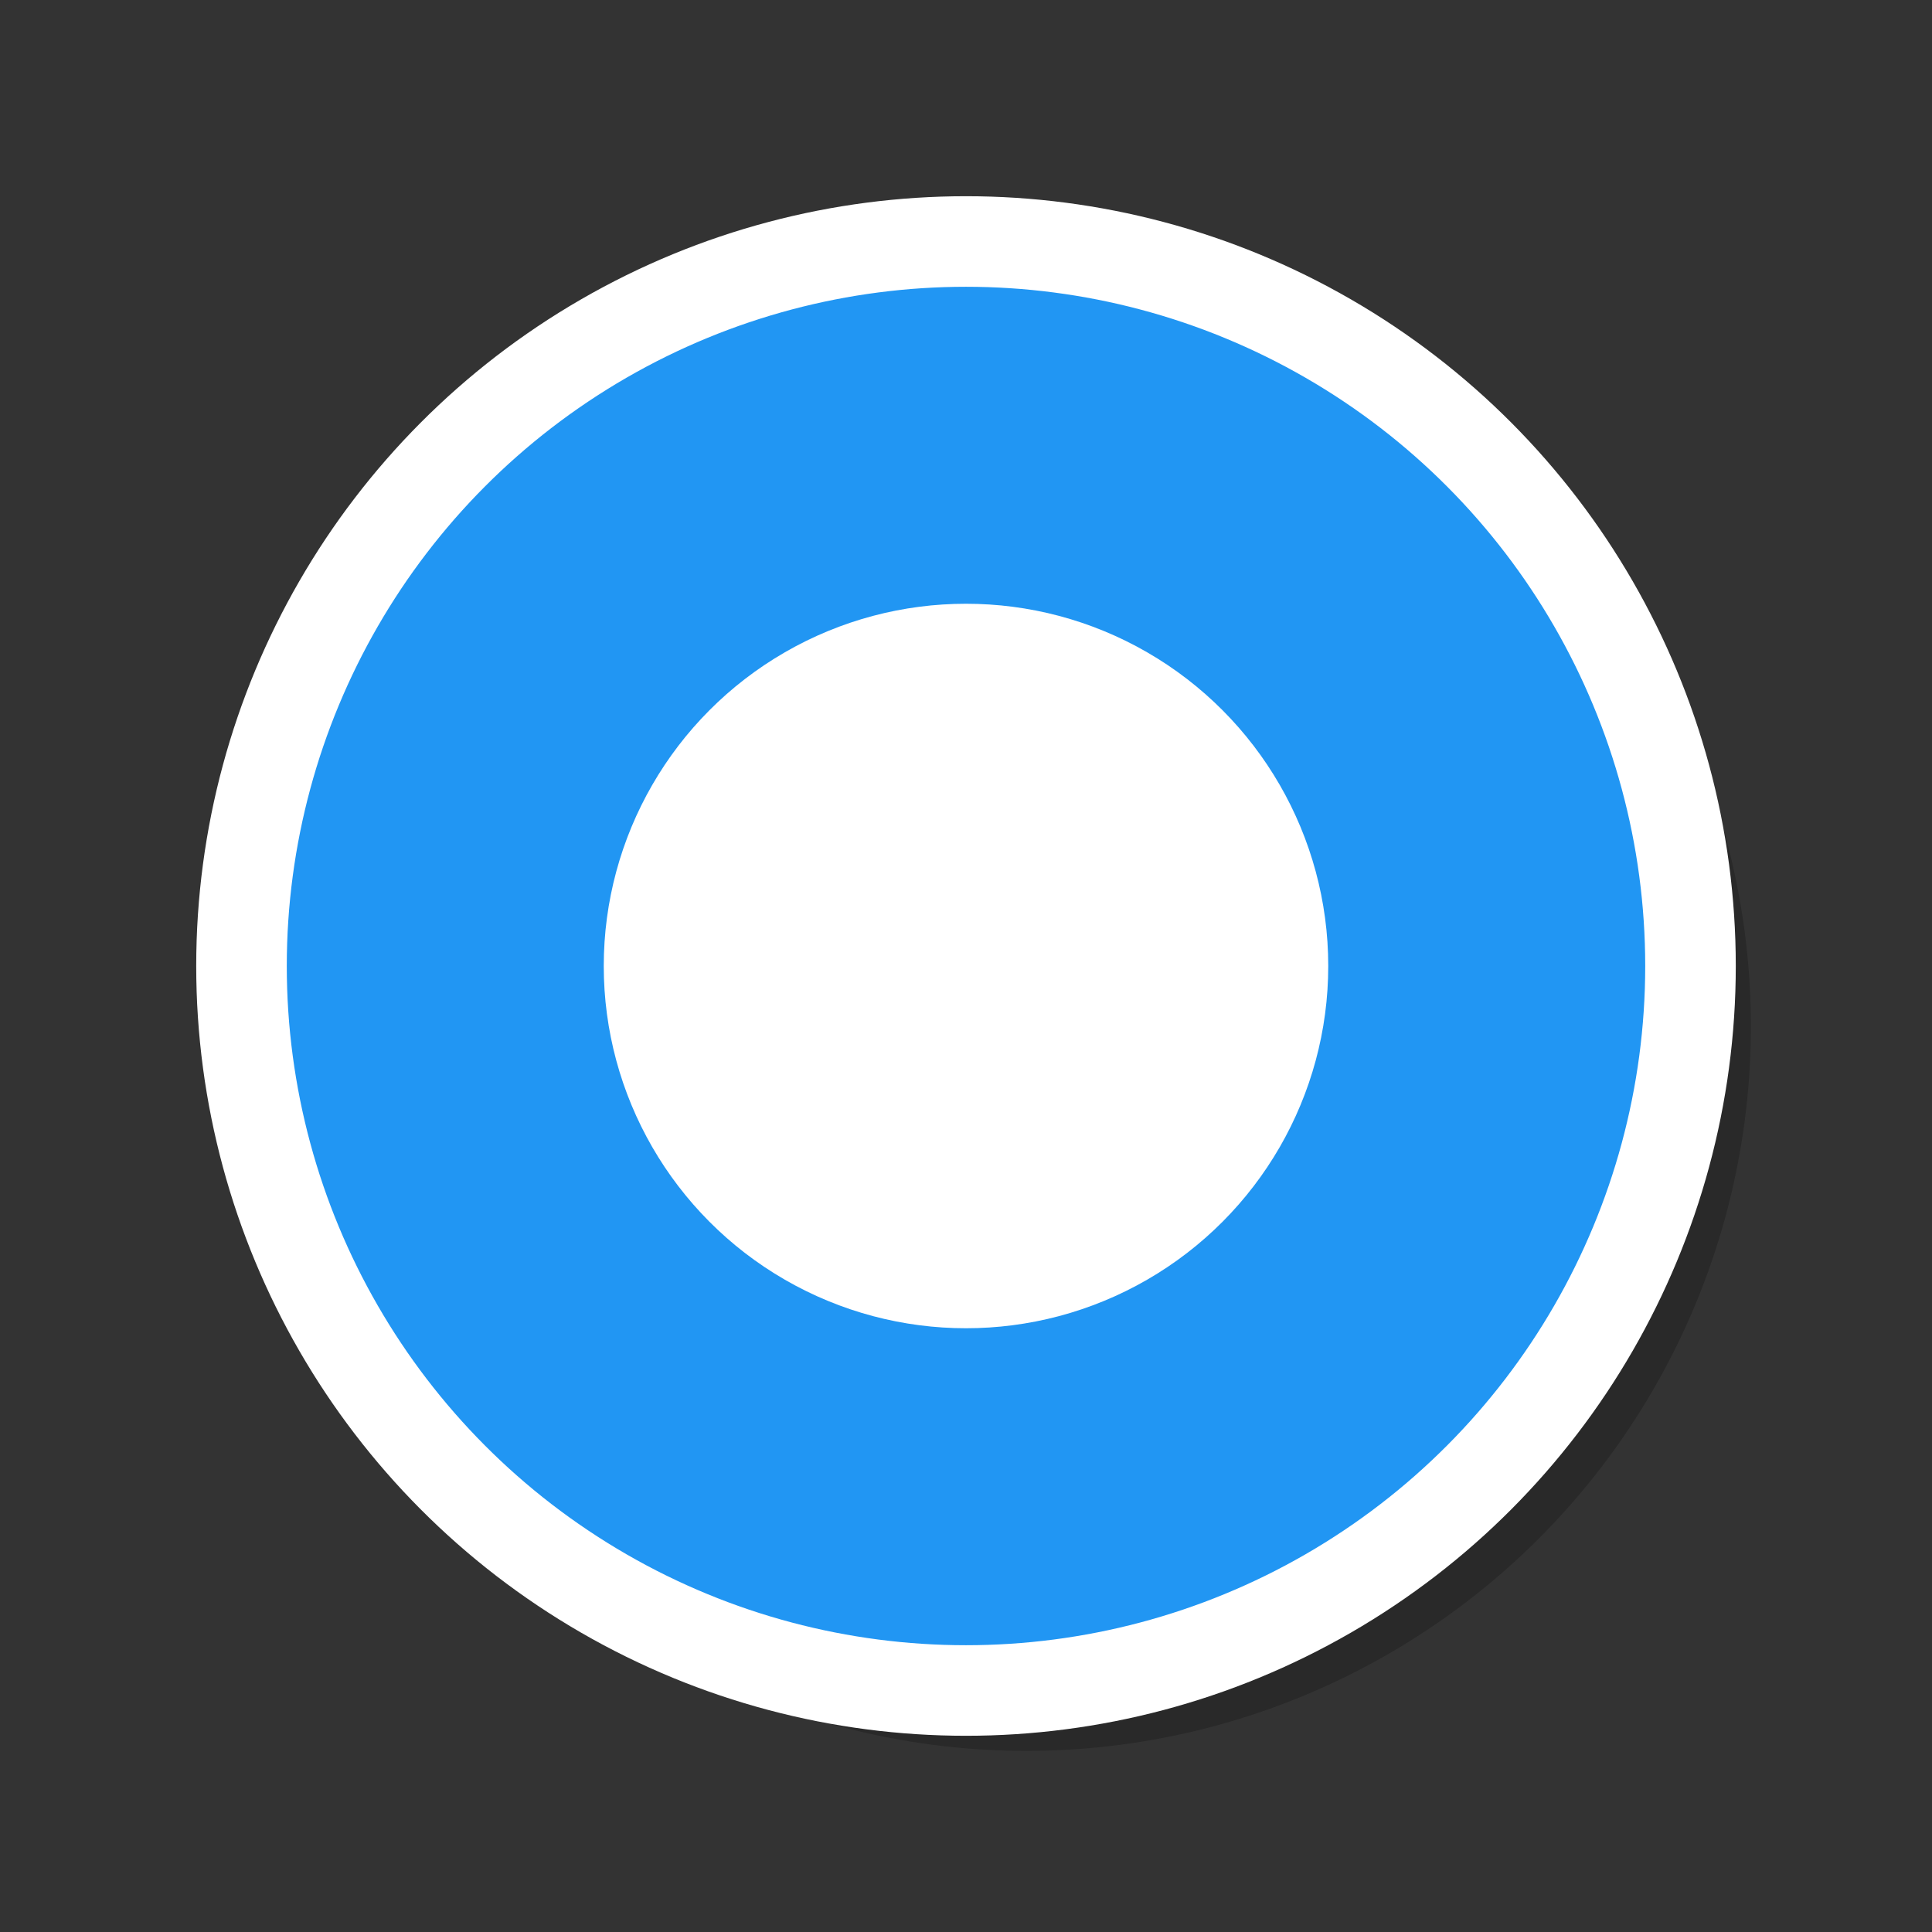 <?xml version="1.0" encoding="UTF-8"?>
<svg width="64" height="64" viewBox="0 0 64 64" xmlns="http://www.w3.org/2000/svg">
  <rect x="0" y="0" width="64" height="64" fill="#333333" stroke="none"/>
  <!-- Тень -->
  <circle cx="34" cy="34" r="24" fill="rgba(0,0,0,0.2)"/>
  
  <!-- Основной круг -->
  <circle cx="32" cy="32" r="24" fill="#2196F3" stroke="white" stroke-width="3"/>
  
  <!-- Внутренний белый круг -->
  <circle cx="32" cy="32" r="12" fill="white"/>
</svg>